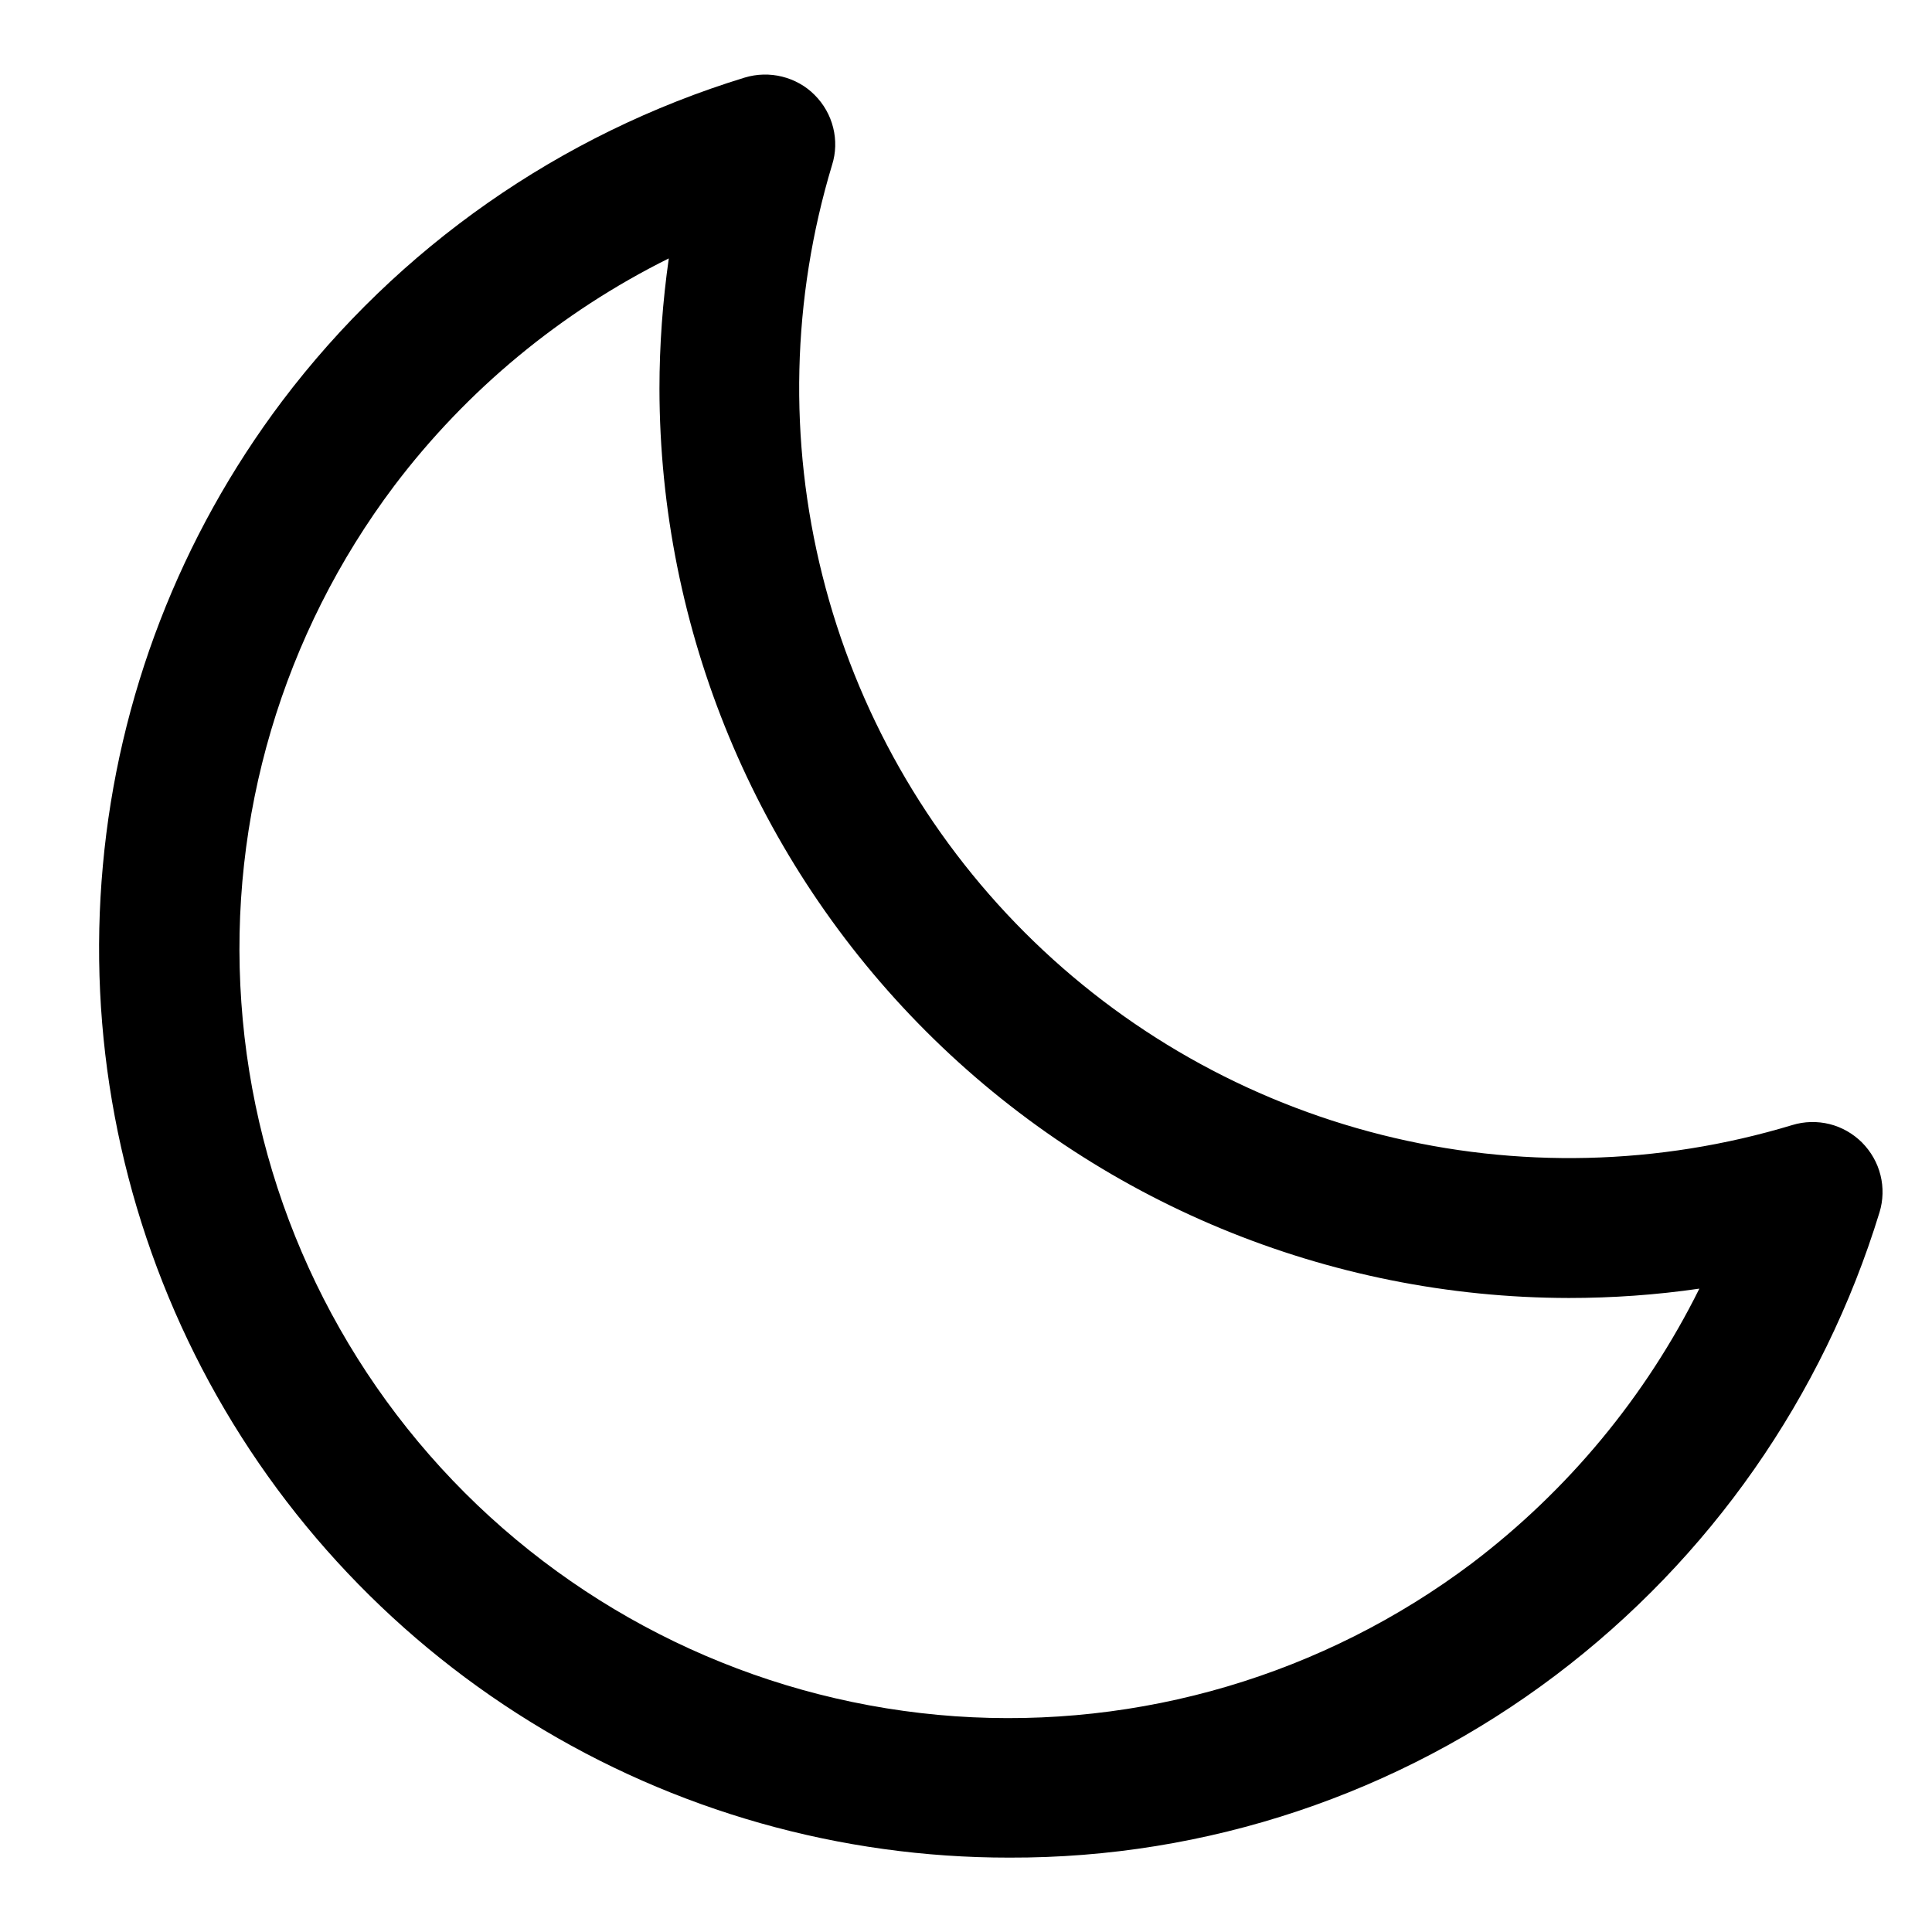 <svg width="12" height="12" viewBox="0 0 12 12" fill="none" xmlns="http://www.w3.org/2000/svg">
<path d="M11.566 7.097C11.51 7.041 11.44 7.001 11.364 6.982C11.287 6.963 11.207 6.965 11.132 6.988C10.303 7.239 9.422 7.26 8.583 7.049C7.743 6.838 6.977 6.404 6.365 5.792C5.753 5.18 5.318 4.413 5.108 3.574C4.897 2.735 4.918 1.854 5.168 1.025C5.192 0.95 5.194 0.869 5.175 0.793C5.156 0.716 5.116 0.646 5.06 0.59C5.005 0.534 4.934 0.495 4.858 0.476C4.781 0.457 4.701 0.459 4.625 0.482C3.48 0.833 2.474 1.536 1.752 2.492C1.12 3.331 0.734 4.329 0.639 5.375C0.543 6.421 0.741 7.473 1.21 8.413C1.679 9.353 2.401 10.143 3.295 10.695C4.188 11.247 5.218 11.539 6.269 11.538C7.494 11.542 8.687 11.143 9.664 10.404C10.62 9.681 11.323 8.676 11.674 7.53C11.697 7.455 11.699 7.375 11.68 7.299C11.661 7.222 11.621 7.153 11.566 7.097ZM9.142 9.71C8.221 10.403 7.082 10.74 5.932 10.66C4.783 10.579 3.702 10.086 2.887 9.272C2.072 8.457 1.579 7.376 1.499 6.226C1.418 5.077 1.756 3.938 2.449 3.017C2.9 2.421 3.484 1.938 4.154 1.605C4.116 1.873 4.096 2.143 4.096 2.414C4.098 3.911 4.693 5.347 5.752 6.406C6.811 7.465 8.247 8.06 9.744 8.062C10.016 8.062 10.286 8.043 10.555 8.004C10.222 8.675 9.738 9.258 9.142 9.71Z" fill="currentColor"/>
</svg>
